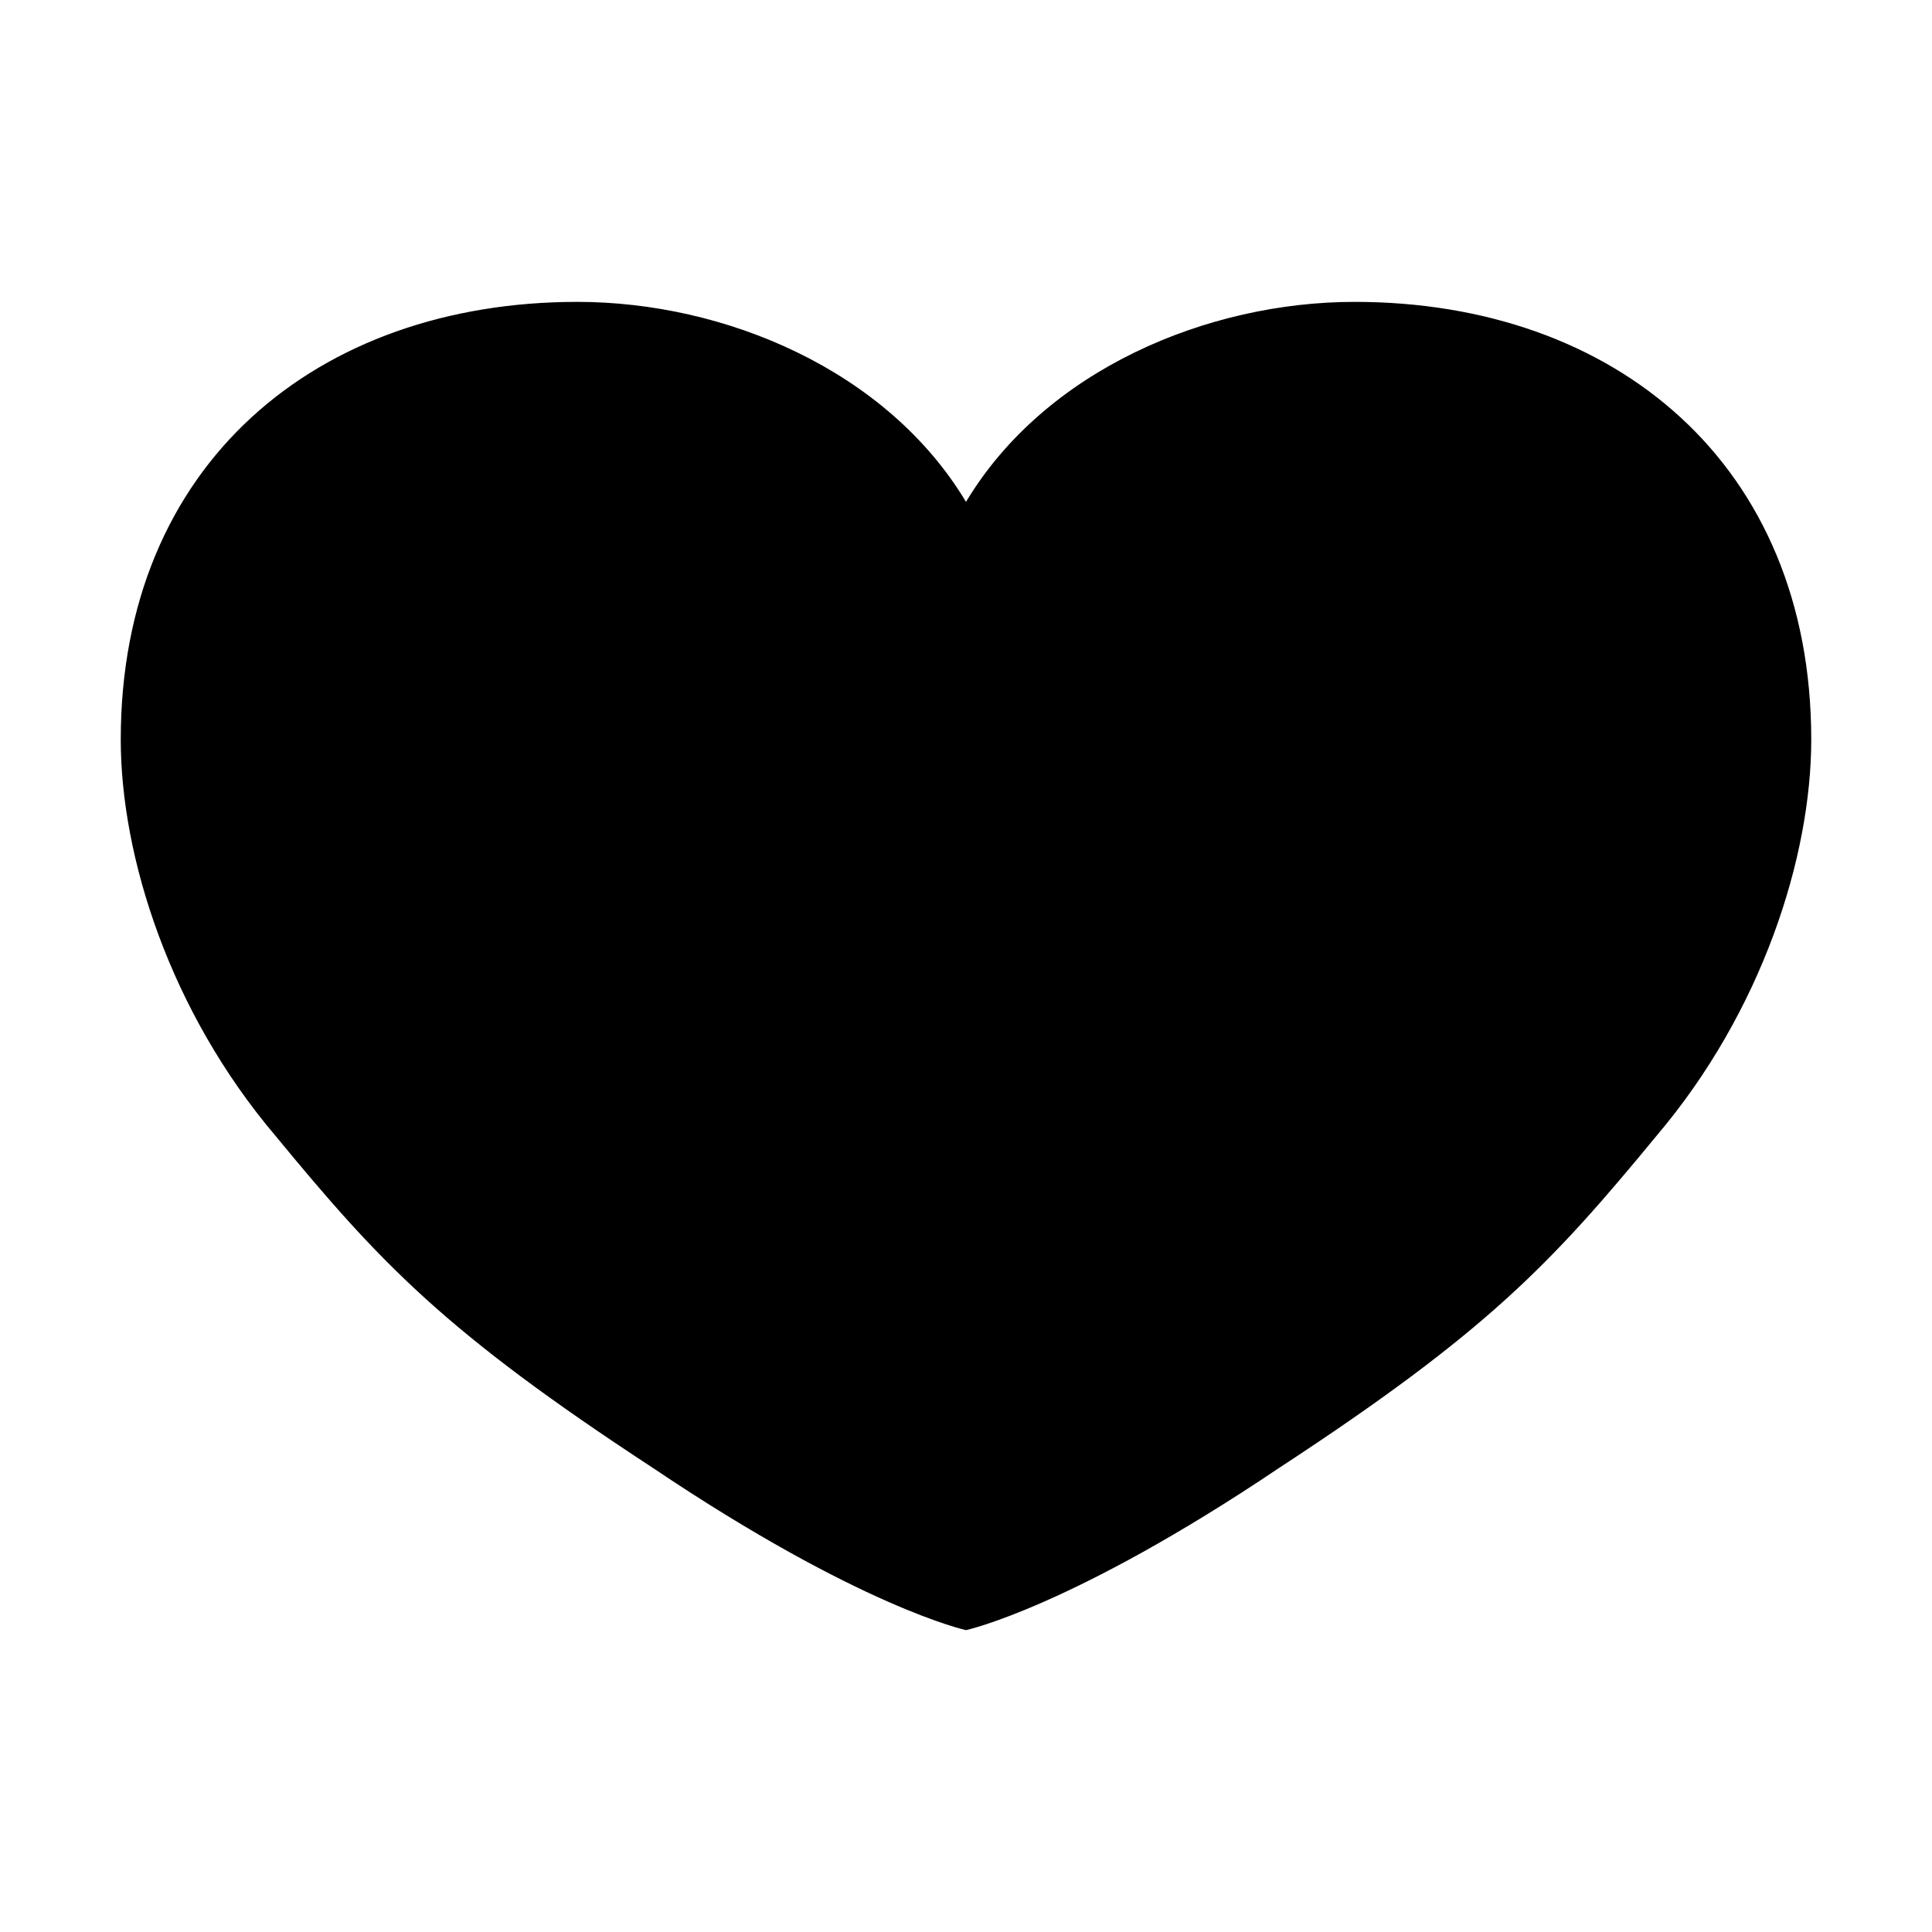 <svg xmlns="http://www.w3.org/2000/svg" version="1" viewBox="0 0 512 512">
  <path d="M359 80c-39 0-82 18-103 53-21-35-64-53-103-53-69 0-121 43-121 116 0 31 13 72 41 105 28 34 45 52 100 88 55 37 83 43 83 43s28-6 83-43c55-36 72-54 100-88 28-33 41-74 41-105 0-73-52-116-121-116z"/>
</svg>
